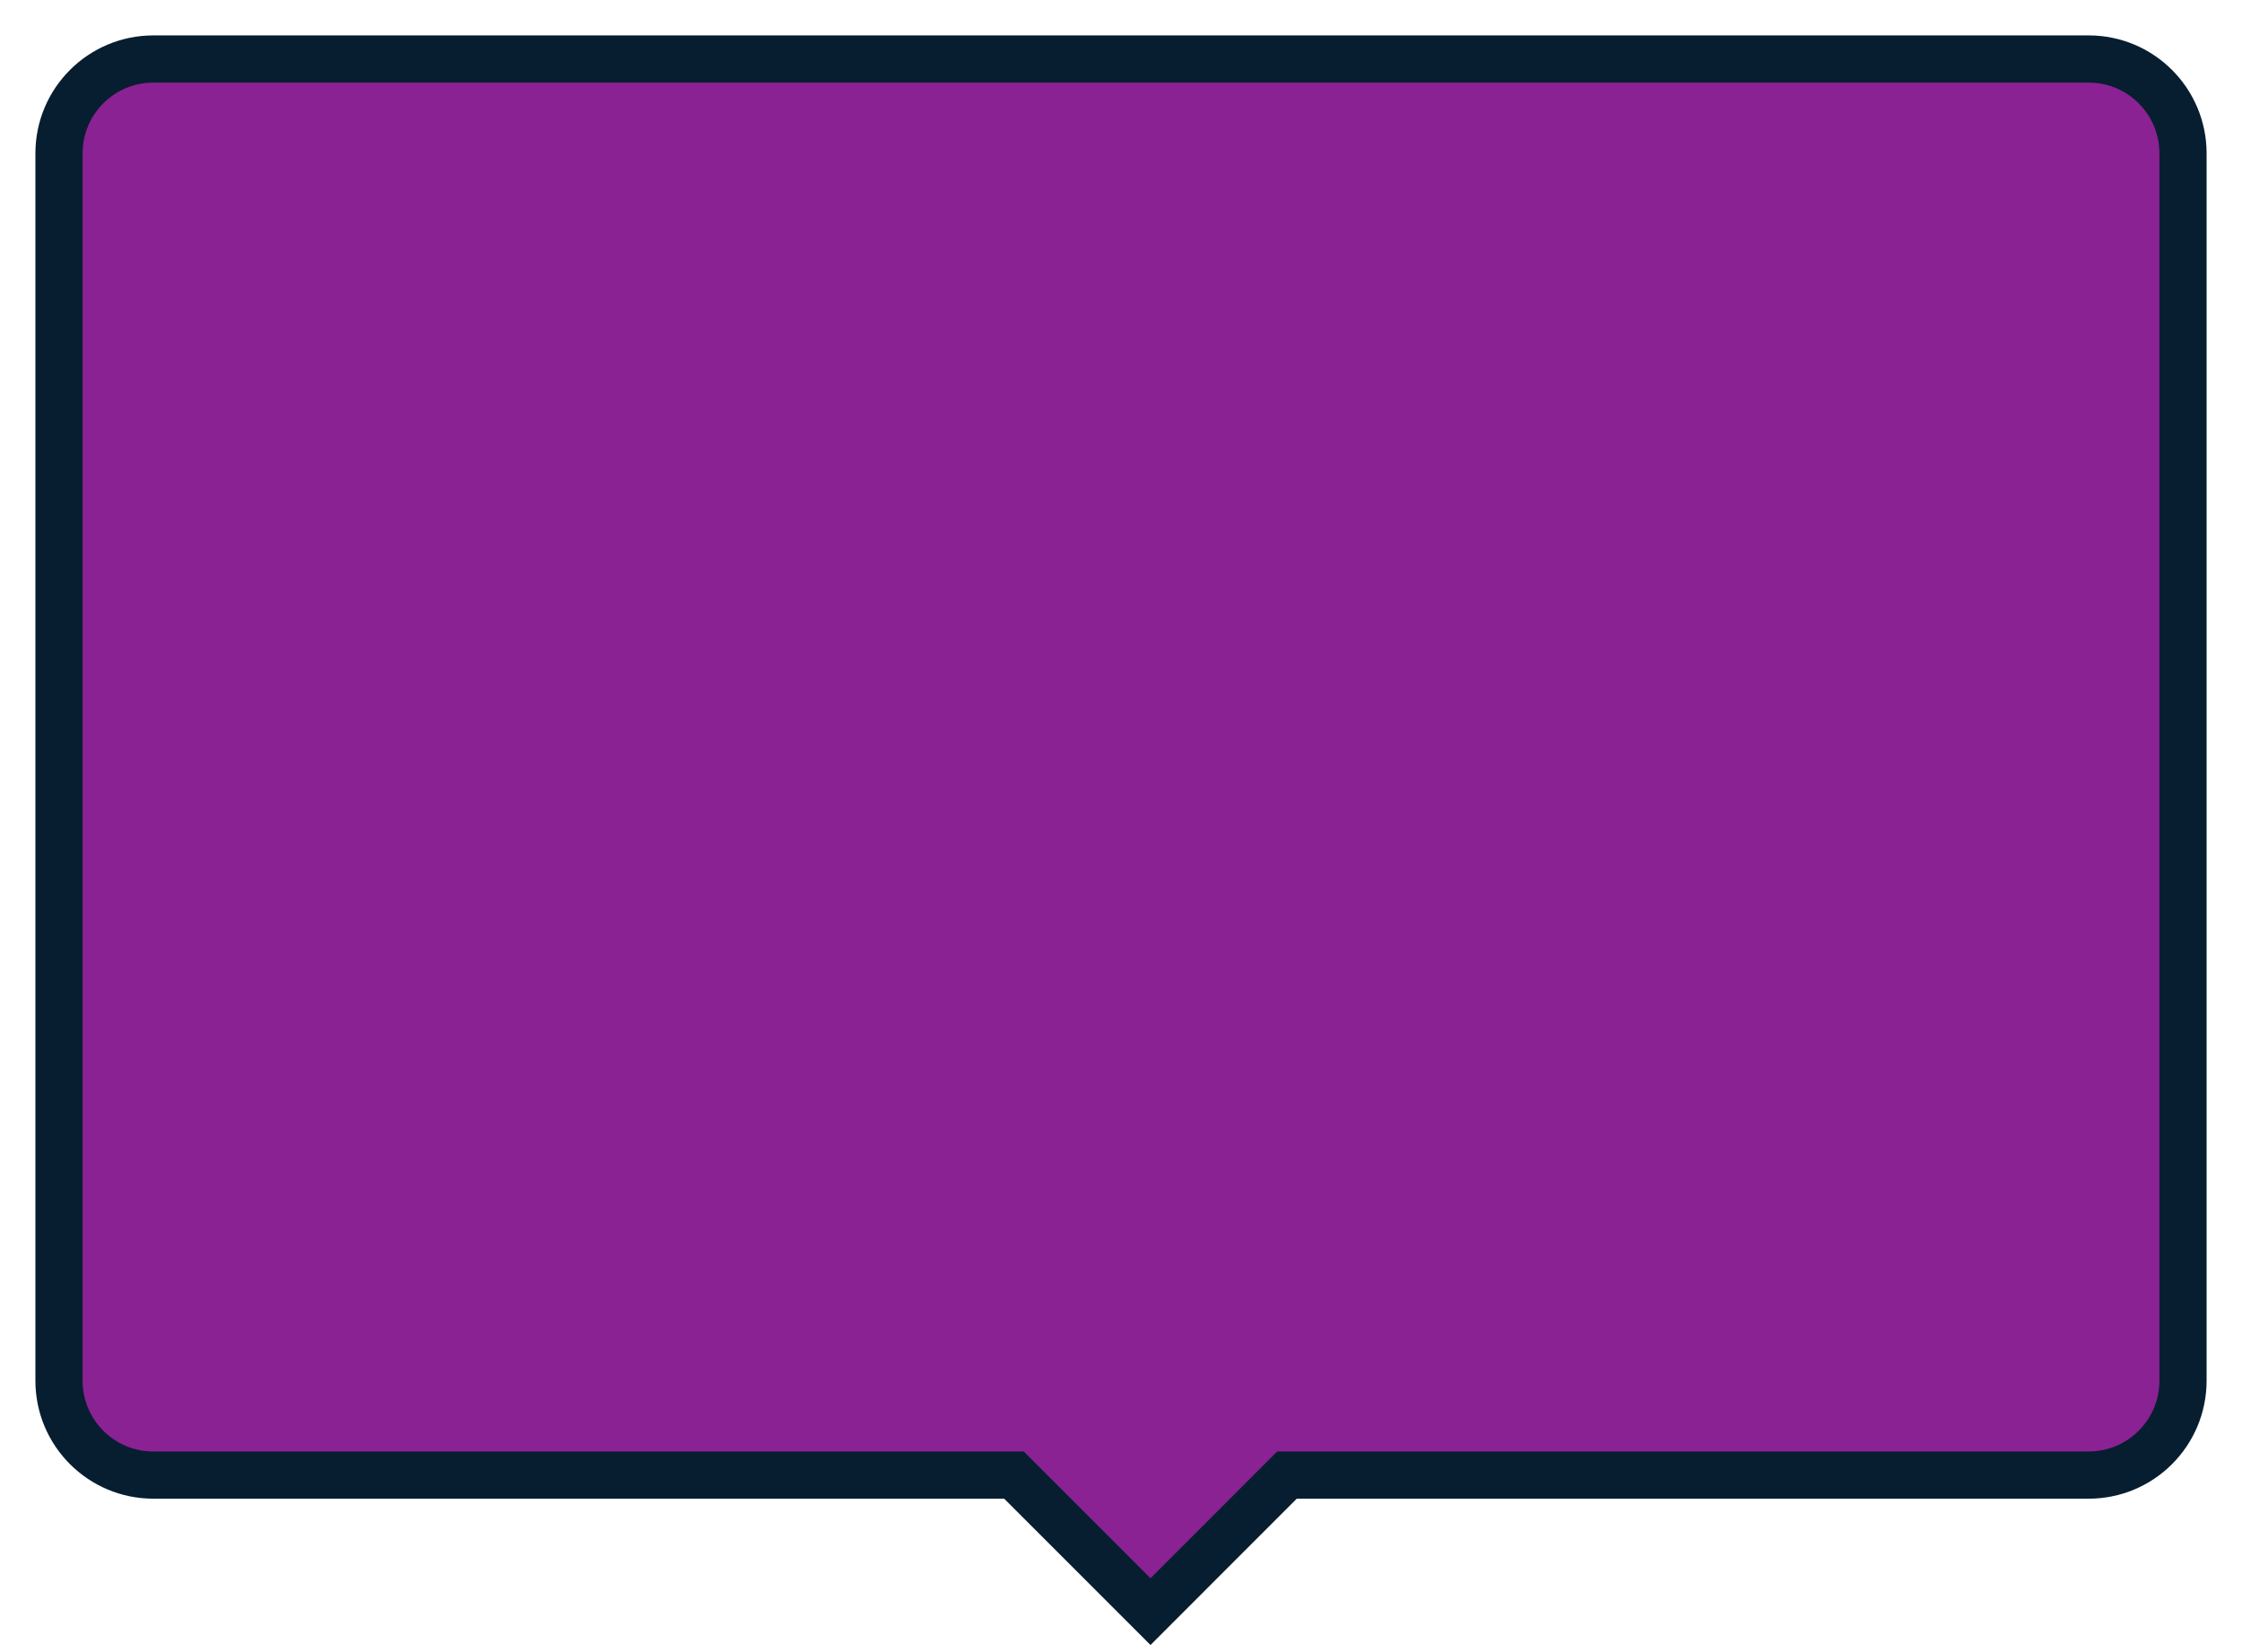 <?xml version="1.0" encoding="UTF-8"?>
<svg width="38px" height="28px" viewBox="0 0 38 28" version="1.1" xmlns="http://www.w3.org/2000/svg" xmlns:xlink="http://www.w3.org/1999/xlink">
    <!-- Generator: Sketch 59 (86127) - https://sketch.com -->
    <title>数值5</title>
    <desc>Created with Sketch.</desc>
    <g id="页面-1" stroke="none" stroke-width="1" fill="none" fill-rule="evenodd">
        <g id="大气-圆形icon" transform="translate(-210, -888)" fill="#8B2293" stroke="#071E31" stroke-width="0.8">
            <path d="M245.4,889 C246.284,889 247,889.716 247,890.6 L247,911.4 C247,912.284 246.284,913 245.4,913 L231.813,913 L229.5,915.314 L227.186,913 L212.6,913 C211.716,913 211,912.284 211,911.4 L211,890.6 C211,889.716 211.716,889 212.6,889 L245.4,889 Z" id="数值5"></path>
        </g>
    </g>
</svg>